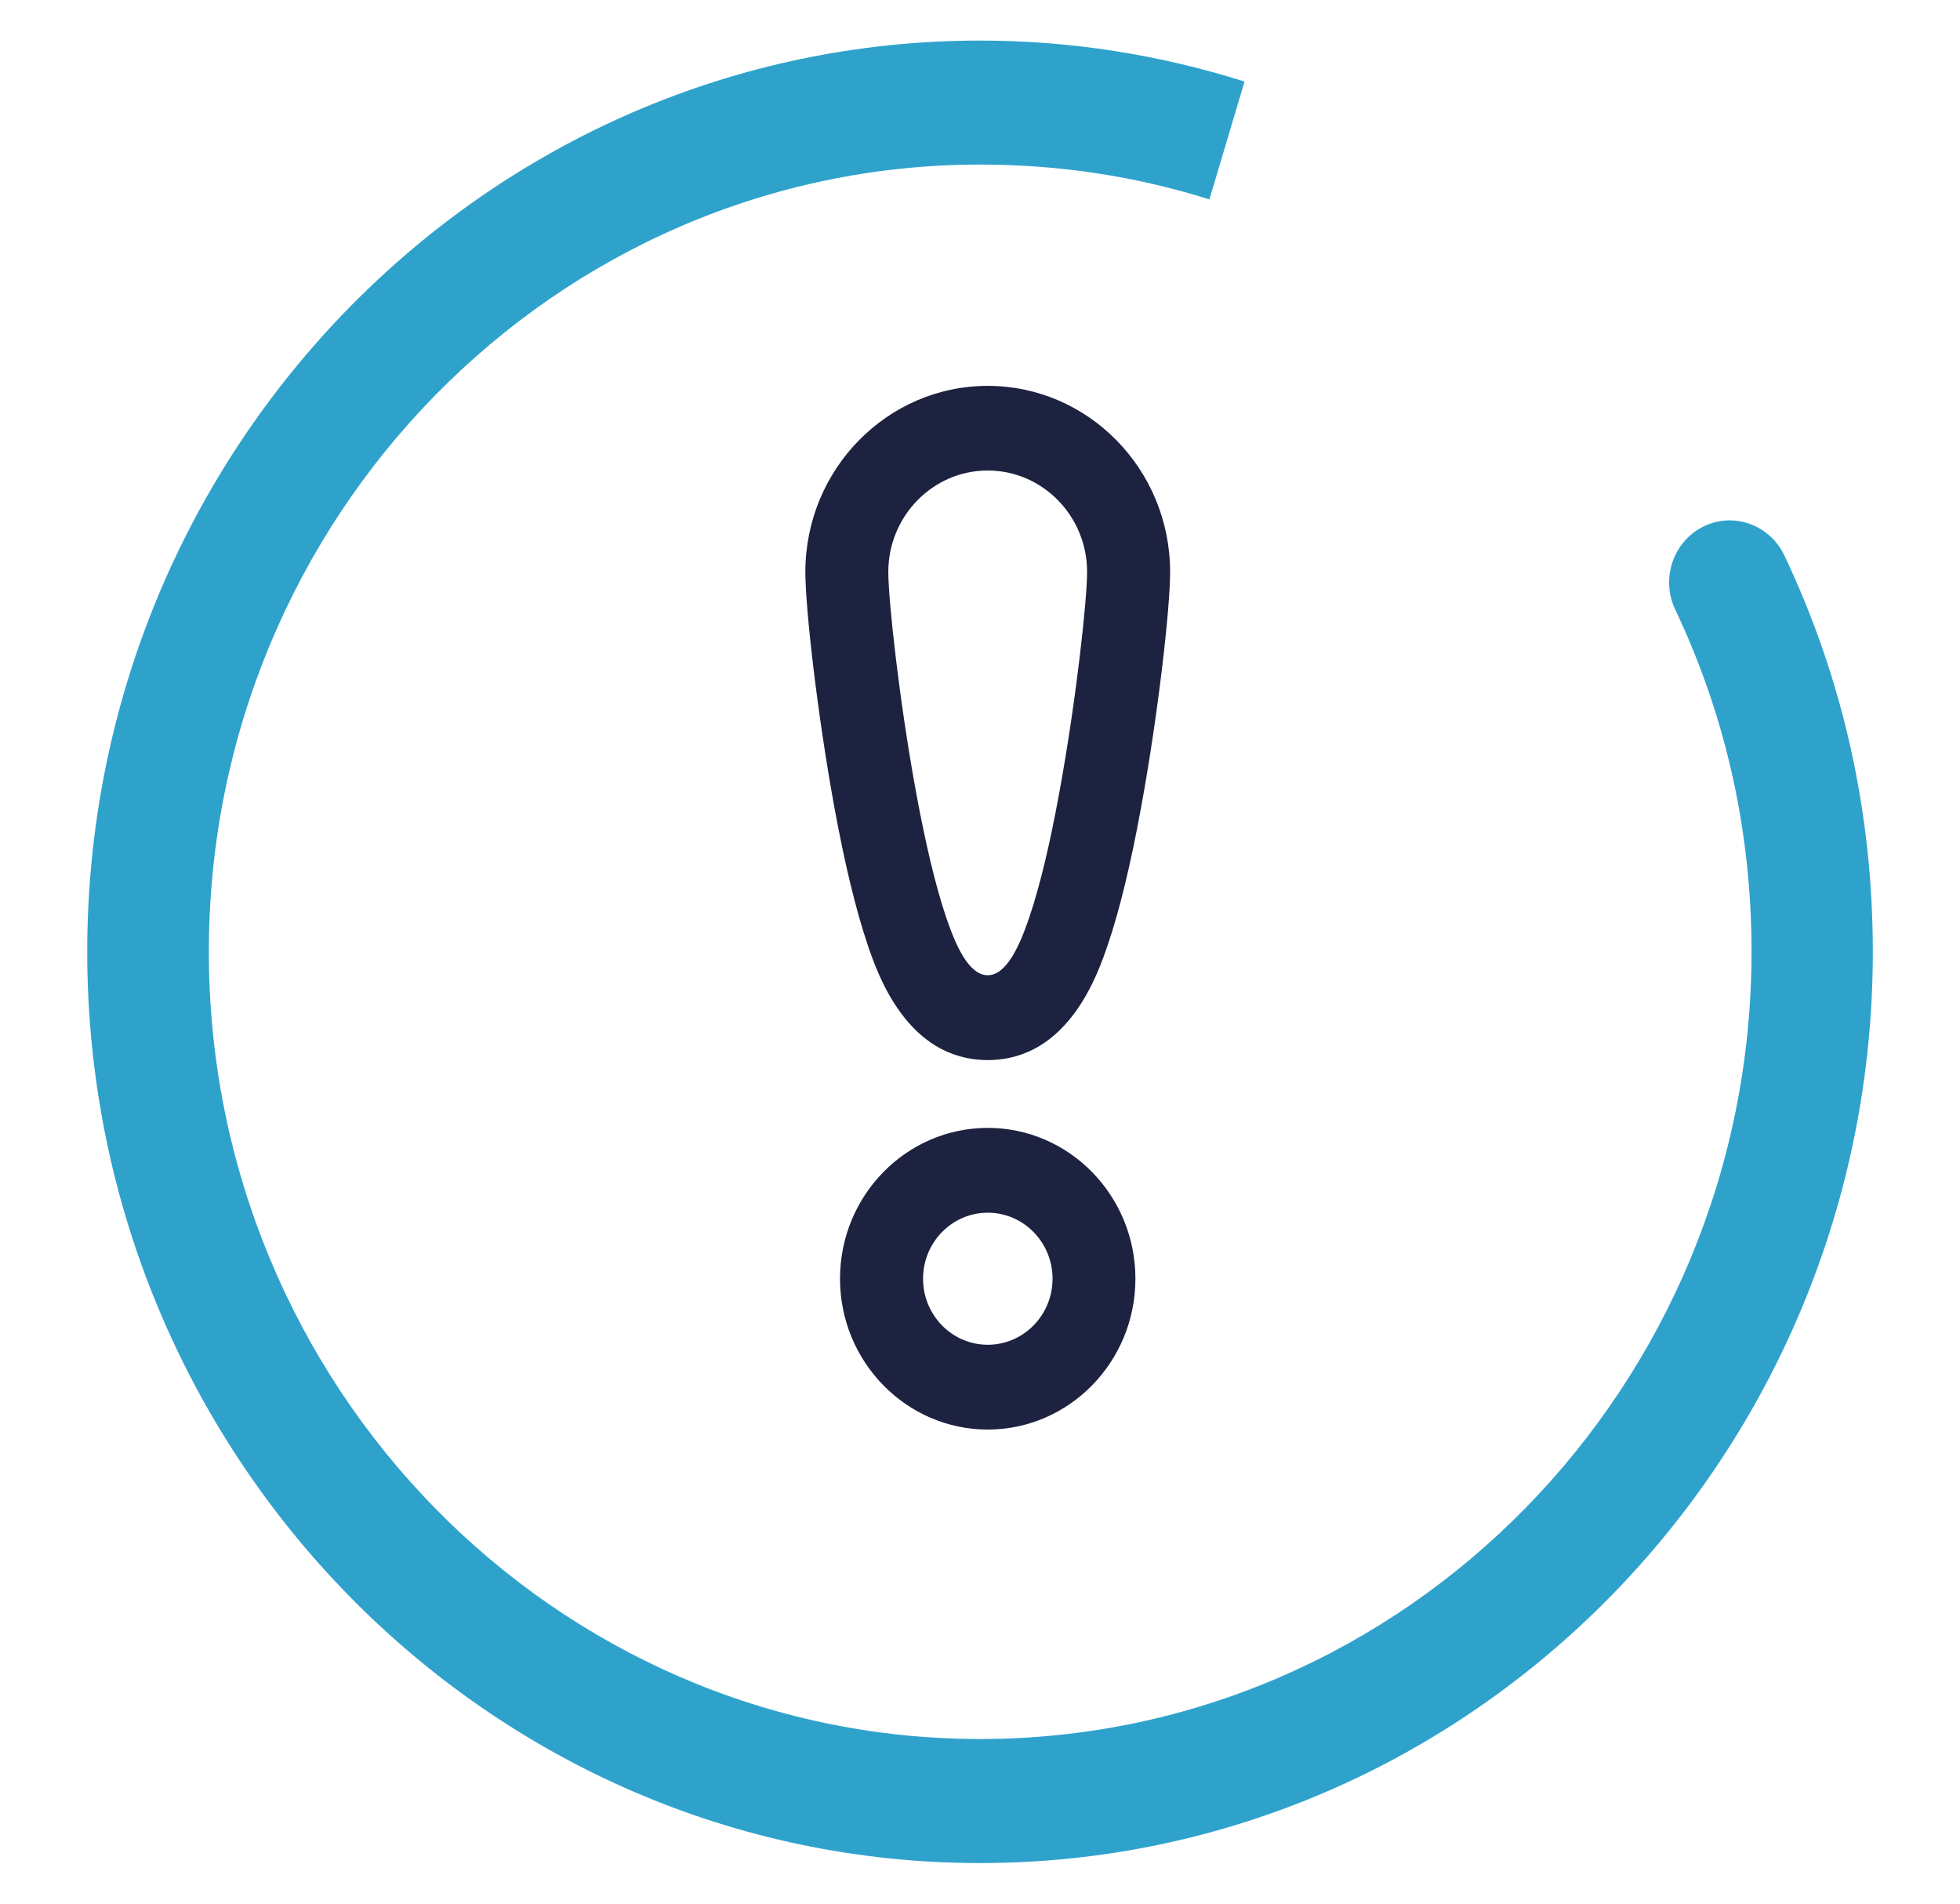 <svg width="69" height="67" viewBox="0 0 69 67" fill="none" xmlns="http://www.w3.org/2000/svg">
<path d="M34.773 50.314C31.906 50.314 29.572 47.93 29.572 45.006C29.572 42.079 31.904 39.697 34.773 39.697C37.641 39.697 39.971 42.077 39.971 45.006C39.971 47.93 37.641 50.314 34.773 50.314ZM34.773 42.682C33.516 42.682 32.495 43.724 32.495 45.006C32.495 46.288 33.516 47.33 34.773 47.33C36.031 47.33 37.054 46.288 37.054 45.006C37.054 43.724 36.031 42.682 34.773 42.682Z" fill="#1C223F"/>
<path d="M34.772 37.31C31.919 37.31 30.885 34.252 30.543 33.248C30.133 32.033 29.739 30.41 29.373 28.412C28.773 25.128 28.352 21.411 28.352 20.133C28.352 16.519 31.231 13.581 34.772 13.581C38.314 13.581 41.193 16.519 41.193 20.133C41.193 21.411 40.774 25.13 40.172 28.412C39.809 30.406 39.414 32.033 39.002 33.244C38.66 34.251 37.625 37.31 34.772 37.31ZM34.772 16.56C32.845 16.56 31.272 18.16 31.272 20.131C31.272 21.121 31.652 24.625 32.245 27.863C32.585 29.715 32.941 31.194 33.303 32.271C33.627 33.227 34.09 34.324 34.772 34.324C35.453 34.324 35.916 33.227 36.241 32.271C36.604 31.194 36.962 29.715 37.298 27.863C37.891 24.623 38.27 21.119 38.27 20.131C38.272 18.16 36.7 16.56 34.772 16.56Z" fill="#1C223F"/>
<path d="M43.813 2.871C40.816 1.921 37.671 1.428 34.502 1.428C17.169 1.428 3.071 15.817 3.071 33.501C3.071 51.183 17.169 65.572 34.502 65.572C51.837 65.572 65.931 51.183 65.931 33.501C65.931 28.598 64.883 23.904 62.816 19.547C62.463 18.797 61.707 18.315 60.892 18.315C60.569 18.315 60.257 18.388 59.967 18.532C58.903 19.058 58.461 20.363 58.972 21.447C60.757 25.207 61.661 29.26 61.661 33.499C61.661 48.779 49.476 61.206 34.506 61.206C19.535 61.206 7.352 48.777 7.352 33.499C7.352 18.221 19.537 5.792 34.506 5.792C37.293 5.792 39.997 6.206 42.576 7.018" fill="#2FA2CC"/>
</svg>
